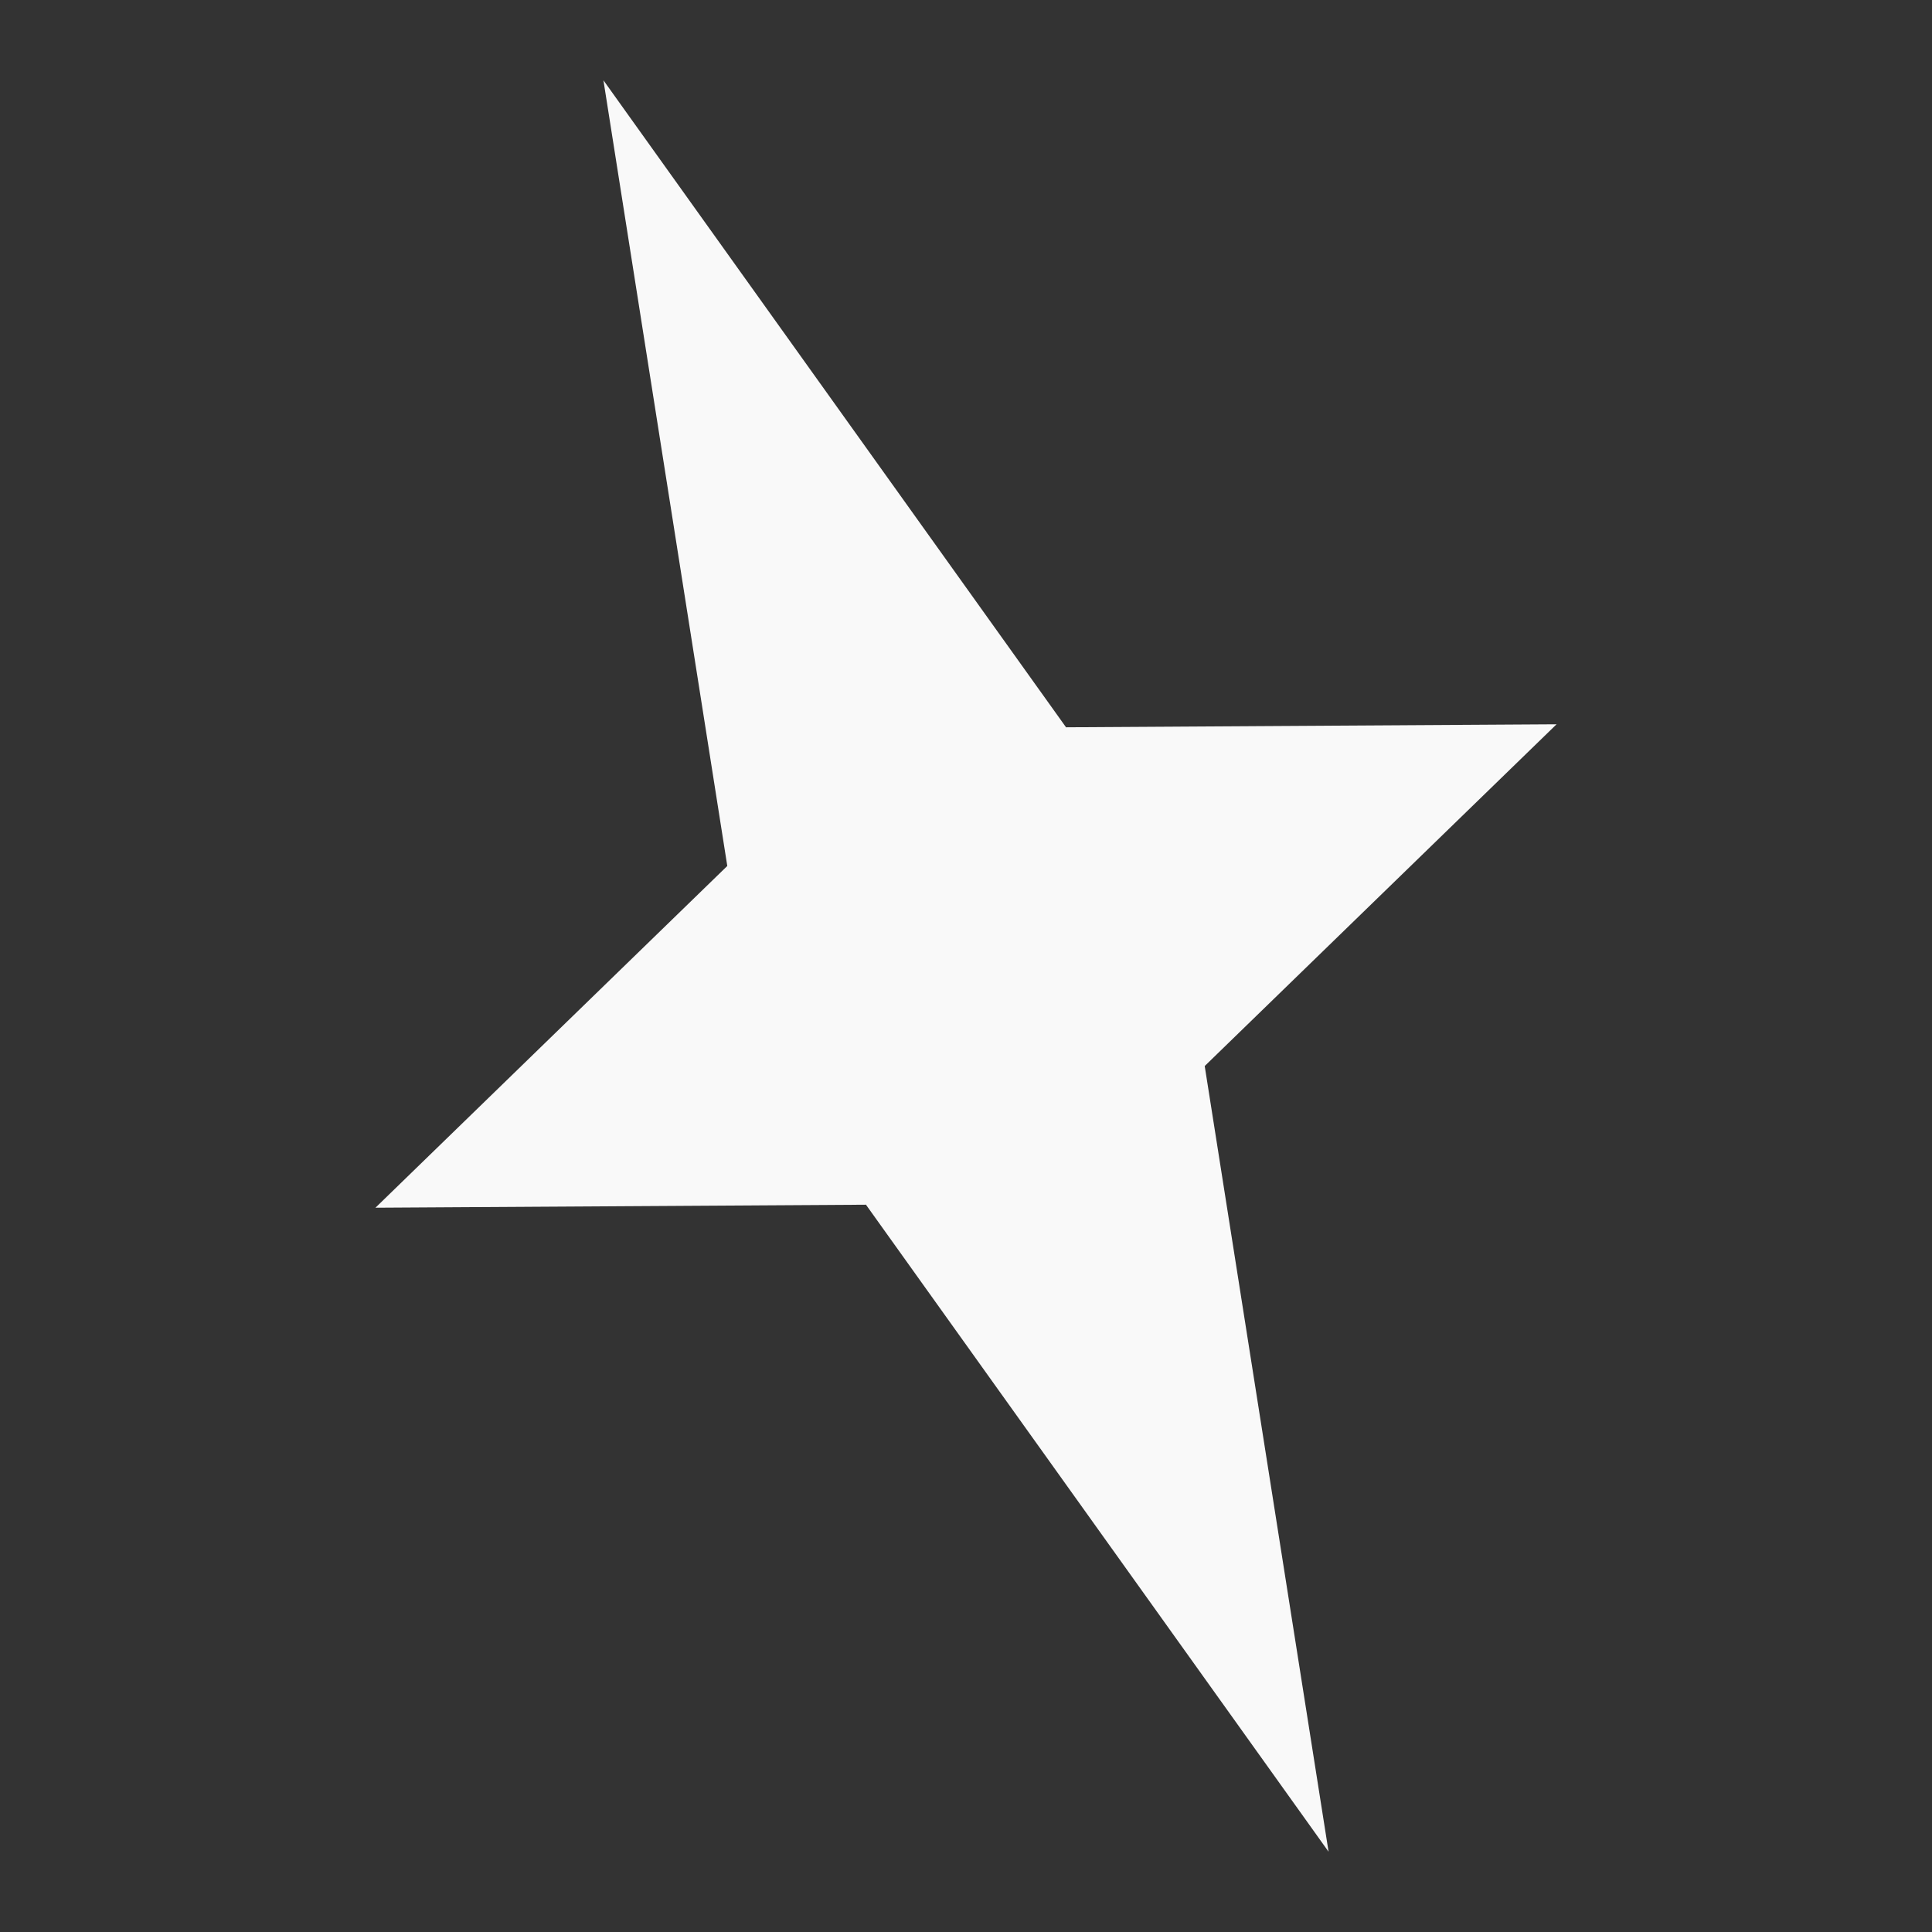 <svg xmlns="http://www.w3.org/2000/svg" viewBox="0 0 90 90"><rect x="0" y="0" width="90" height="90" fill="#333333" stroke="none"/><defs><style>.cls-1{opacity:0.6;}.cls-2{fill:#f9f9f9;}</style></defs><g id="Camada_3" data-name="Camada 3"><polygon class="cls-2" points="61.89 86.26 40.34 56.12 17.49 56.26 33.88 40.34 28.11 3.74 49.66 33.88 72.51 33.74 56.12 49.66 61.89 86.26"/></g></svg>
